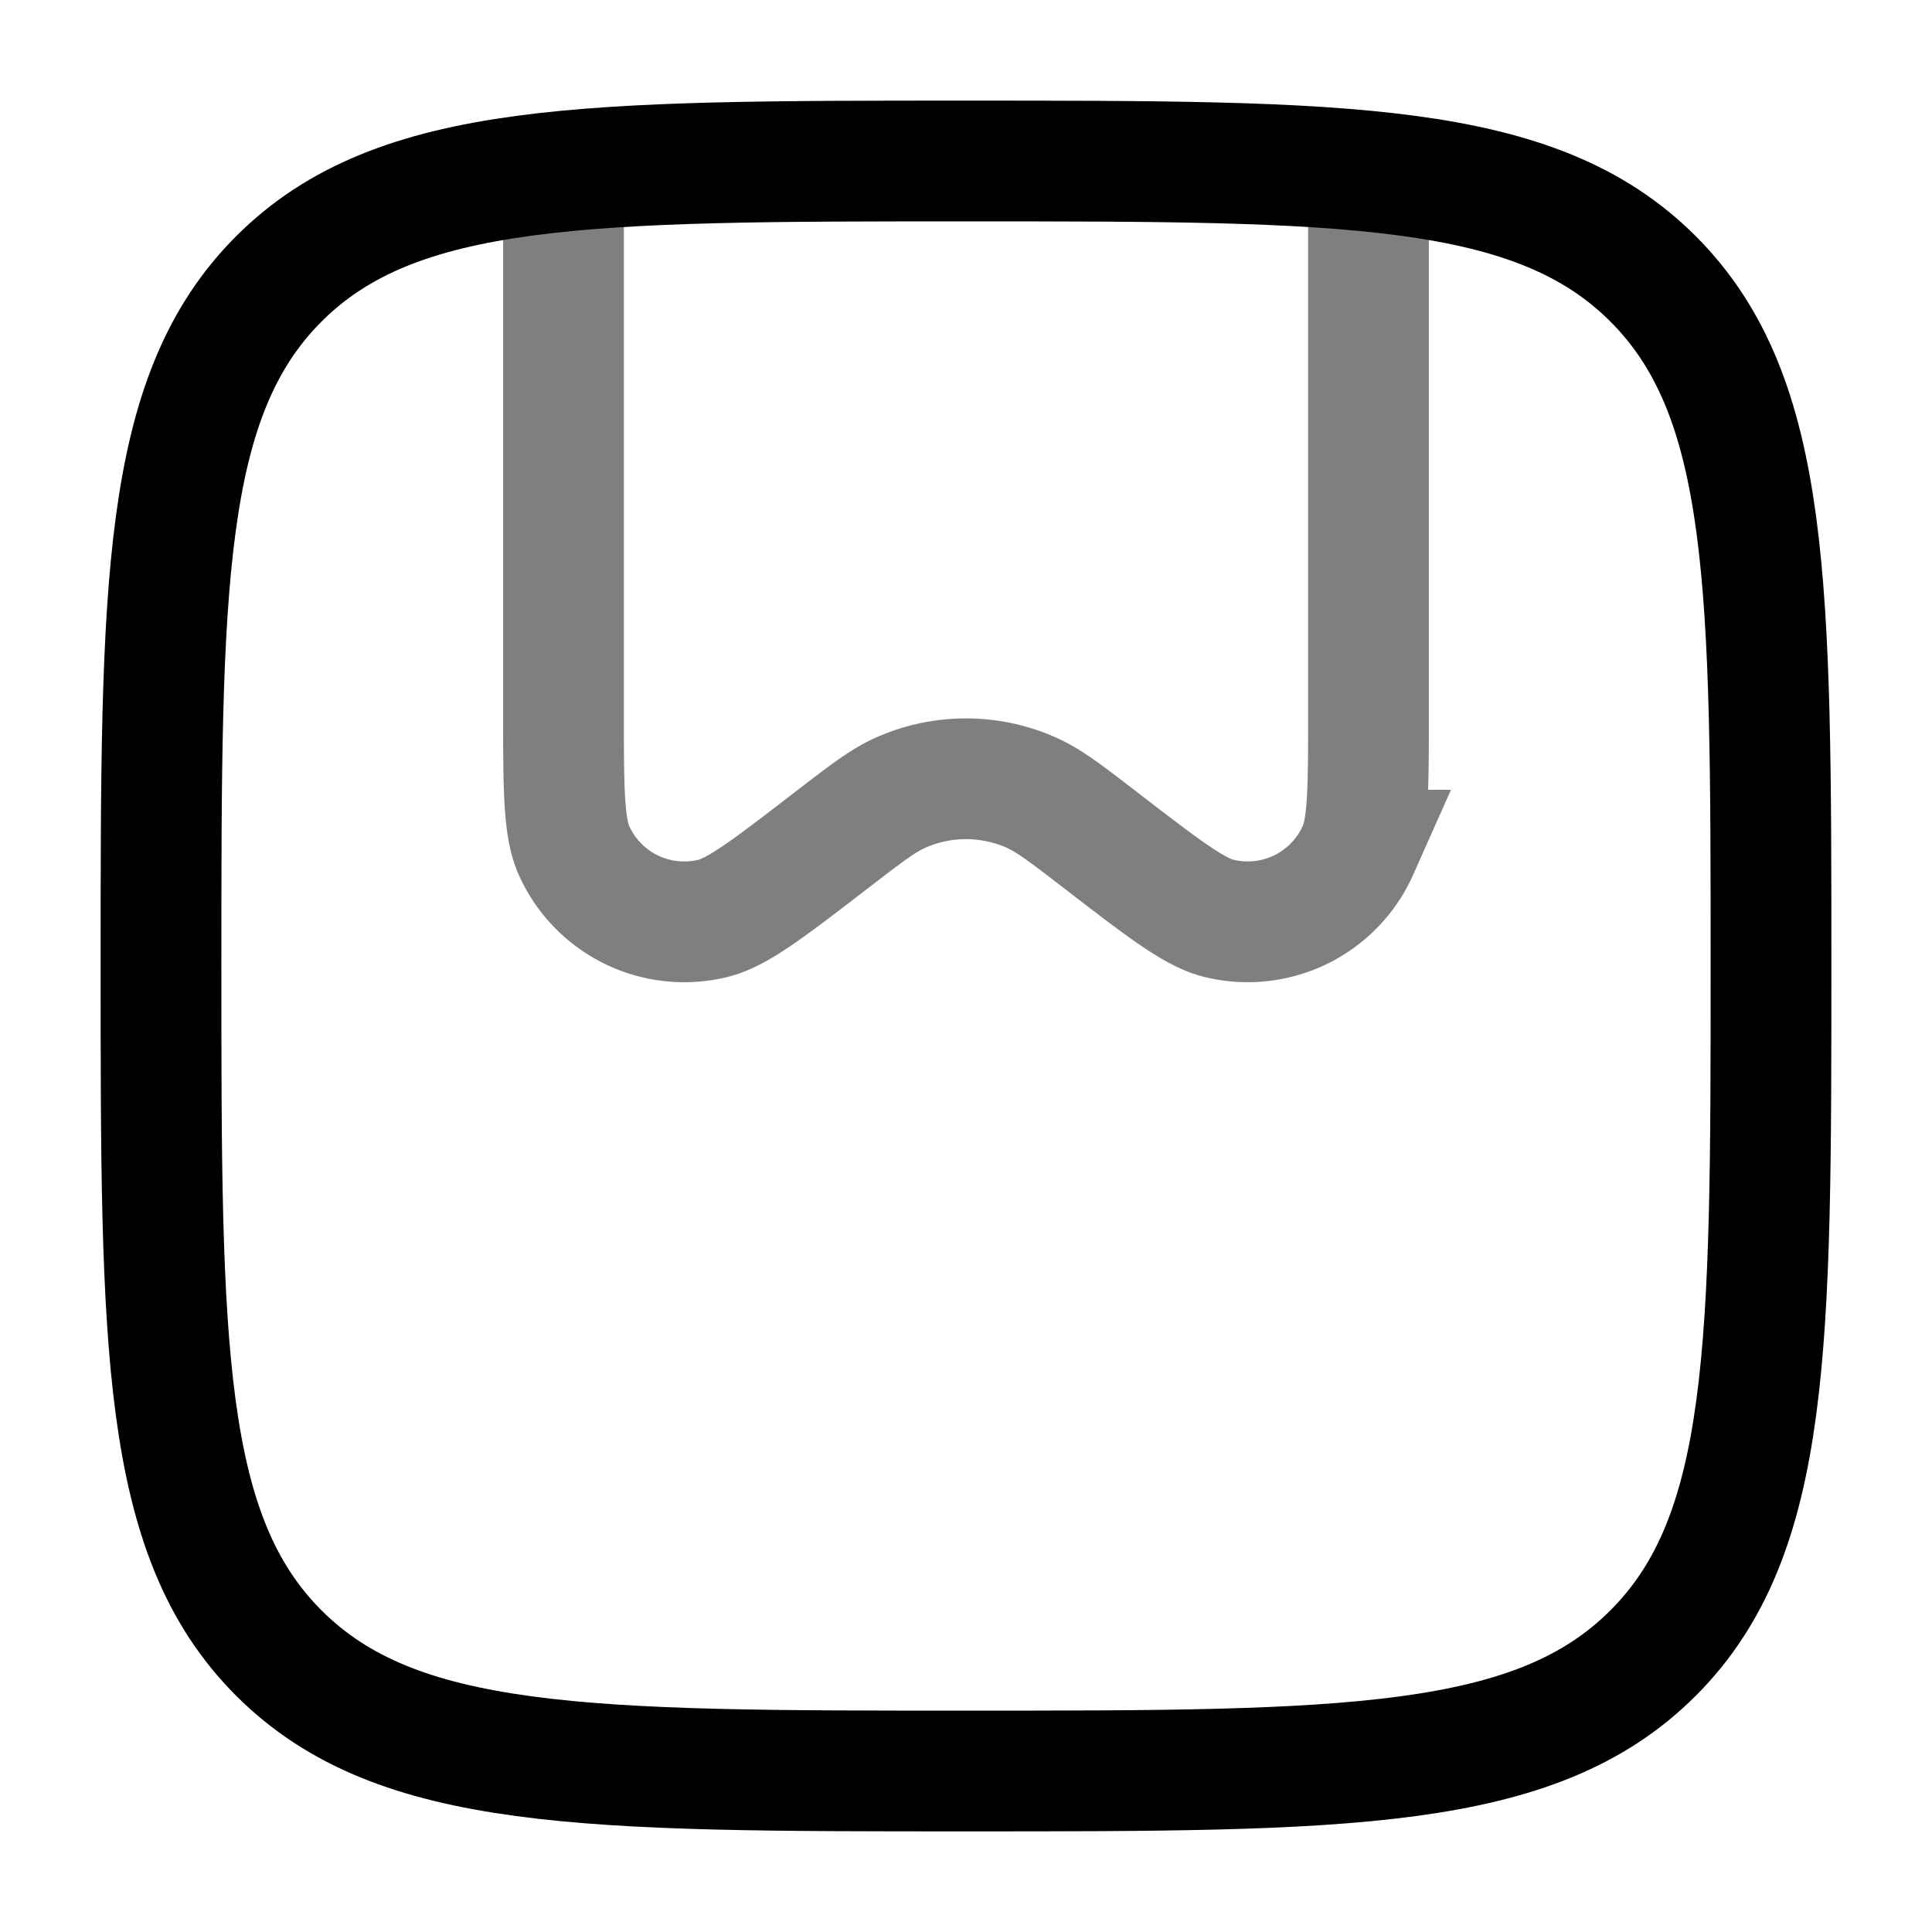 <svg xmlns="http://www.w3.org/2000/svg" width="1em" height="1em" viewBox="0 0 24 24"><g fill="none" stroke="currentColor" stroke-width="1.5"><path d="M2 12c0-4.714 0-7.071 1.464-8.536C4.93 2 7.286 2 12 2c4.714 0 7.071 0 8.535 1.464C22 4.93 22 7.286 22 12c0 4.714 0 7.071-1.465 8.535C19.072 22 16.714 22 12 22s-7.071 0-8.536-1.465C2 19.072 2 16.714 2 12Z"/><path d="M17 2v6.808c0 .975 0 1.462-.13 1.753a1.5 1.5 0 0 1-1.724.848c-.31-.075-.695-.372-1.468-.967c-.436-.336-.654-.504-.881-.602a2 2 0 0 0-1.594 0c-.227.098-.445.266-.881.602c-.773.595-1.159.892-1.468.967a1.5 1.5 0 0 1-1.725-.848C7 10.27 7 9.783 7 8.808V2" opacity=".5"/></g></svg>